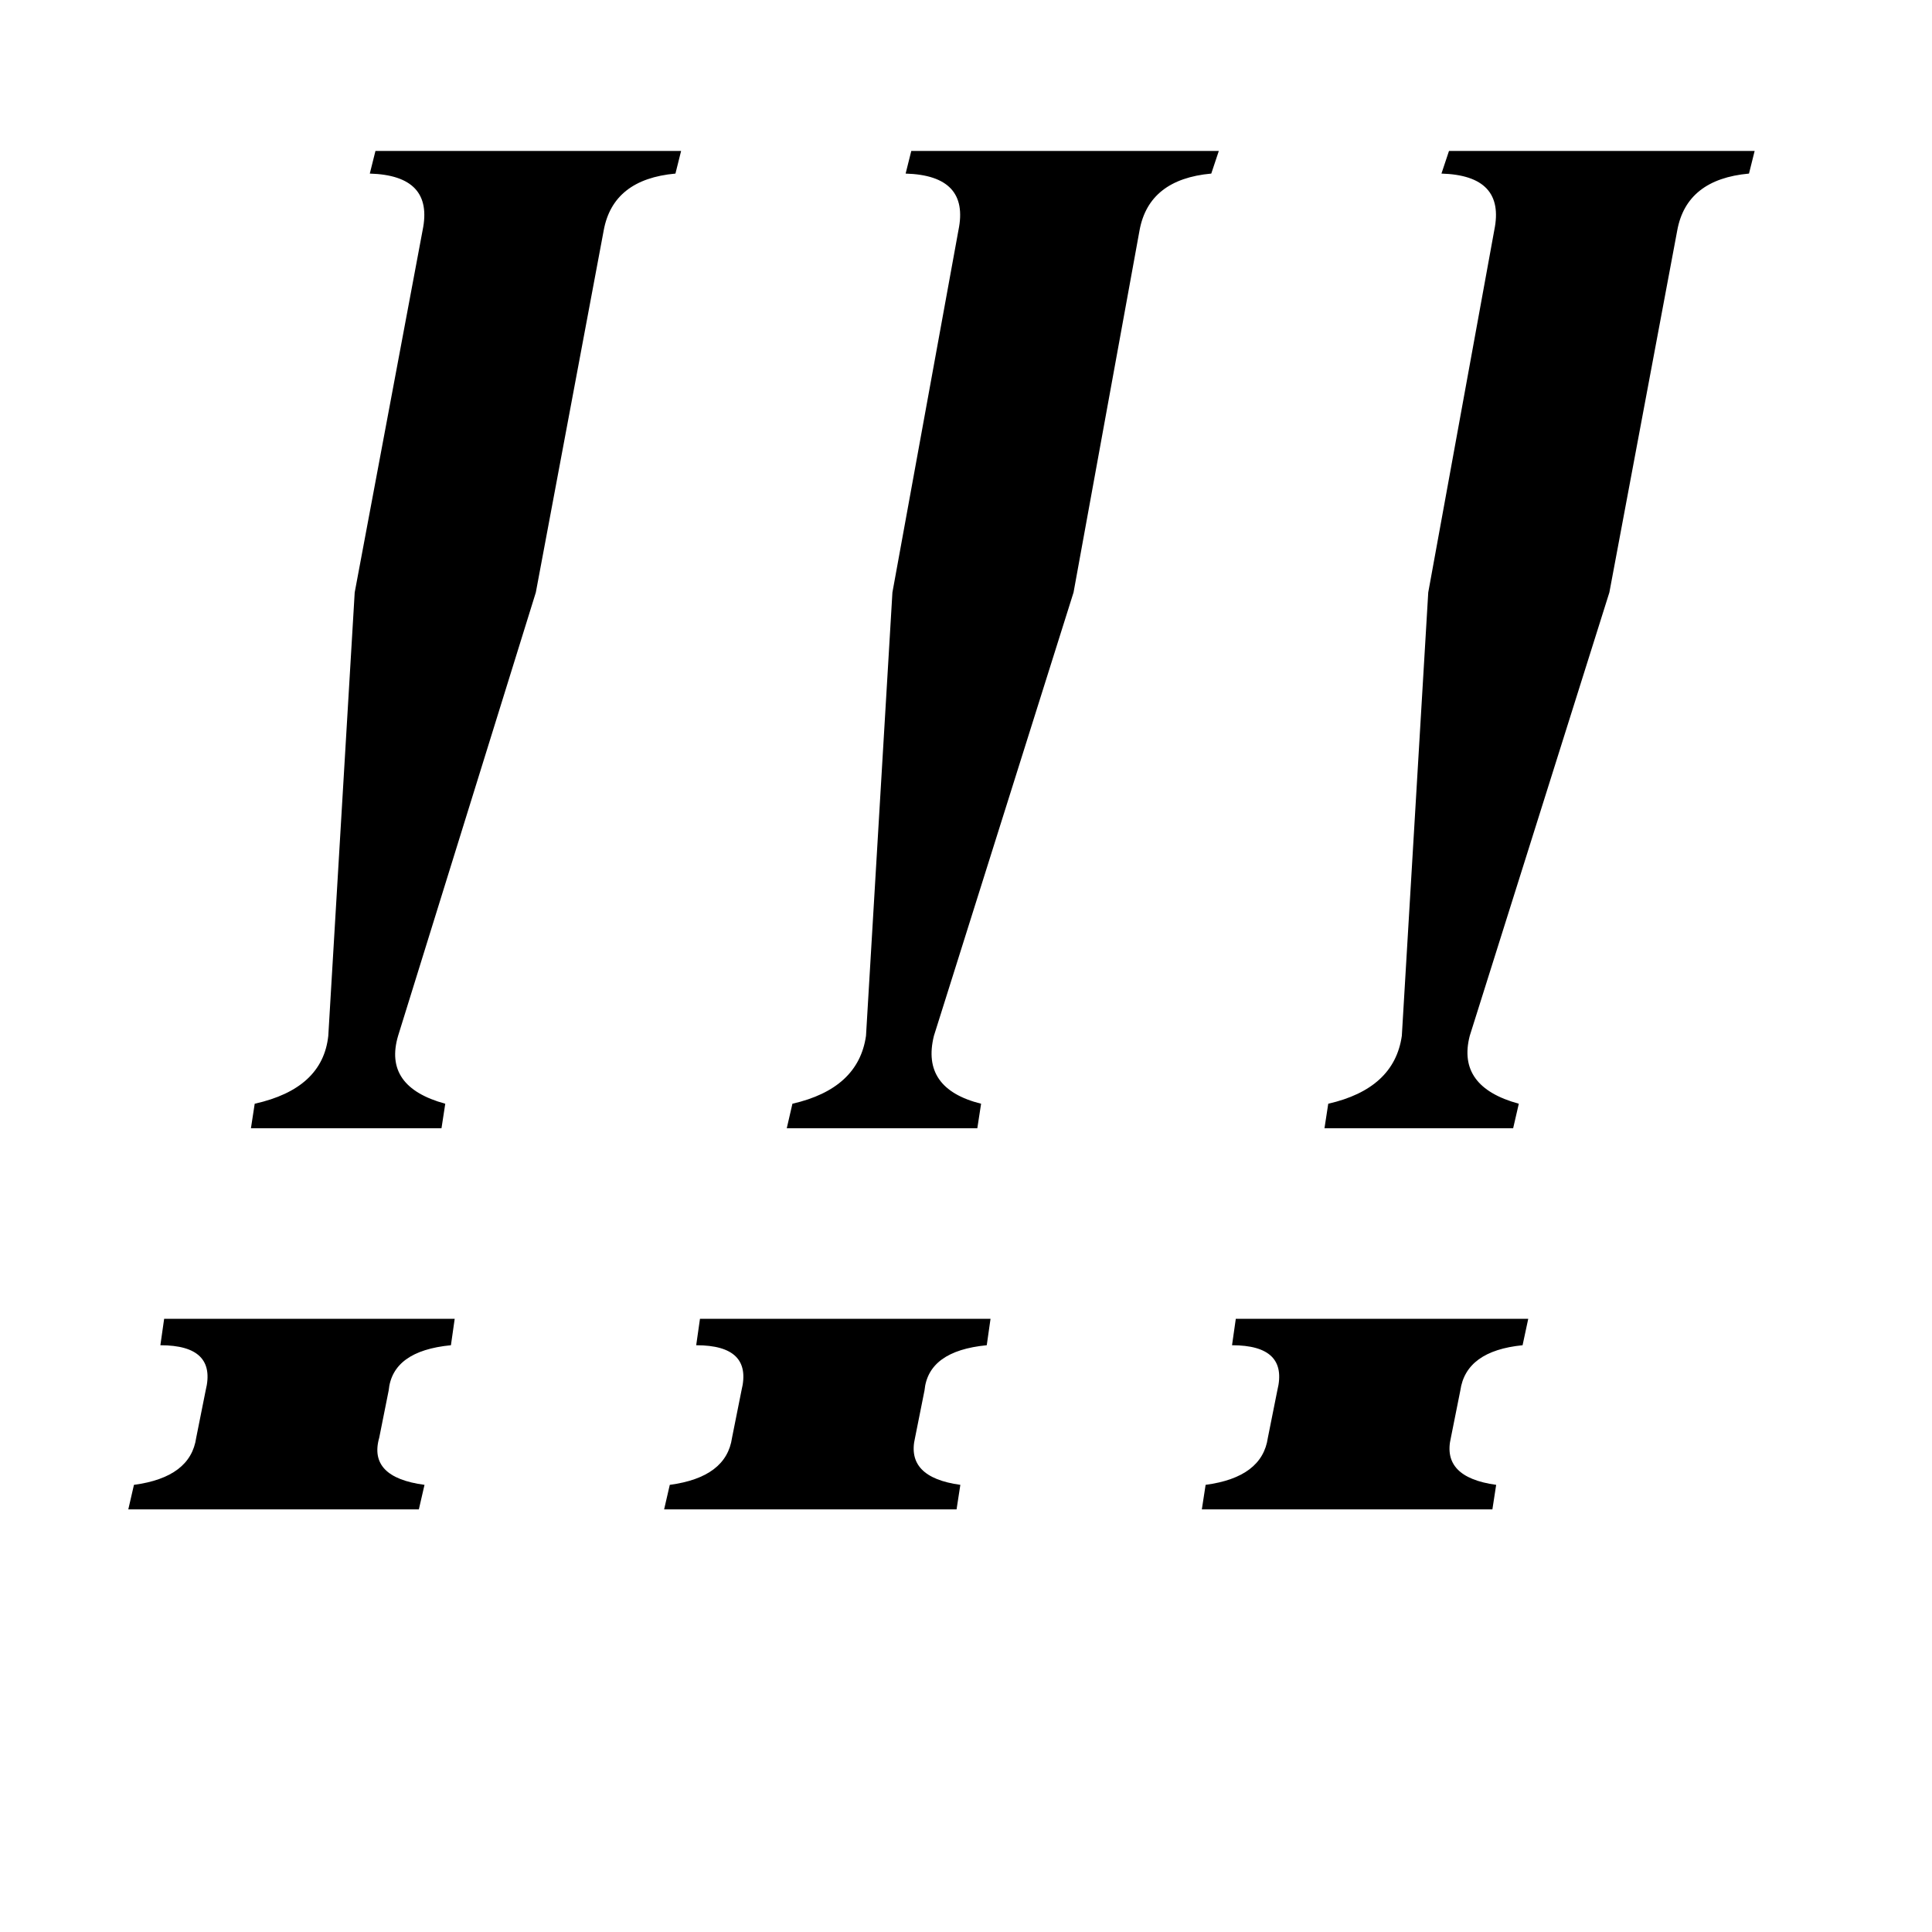 <svg xmlns="http://www.w3.org/2000/svg" viewBox="0 -800 1024 1024">
	<path fill="#000000" d="M637 0L639 -13Q669 -17 672 -38L677 -63Q683 -87 653 -87L655 -101H810L807 -87Q777 -84 774 -63L769 -38Q764 -17 793 -13L791 0ZM779 -251Q772 -224 805 -215L802 -202H702L704 -215Q739 -223 743 -251L757 -486L792 -678Q798 -707 764 -708L768 -720H930L927 -708Q894 -705 889 -678L853 -486ZM352 0L355 -13Q385 -17 388 -38L393 -63Q399 -87 369 -87L371 -101H525L523 -87Q492 -84 490 -63L485 -38Q480 -17 509 -13L507 0ZM495 -251Q488 -223 520 -215L518 -202H417L420 -215Q455 -223 459 -251L473 -486L508 -678Q514 -707 480 -708L483 -720H646L642 -708Q609 -705 604 -678L569 -486ZM68 0L71 -13Q101 -17 104 -38L109 -63Q115 -87 85 -87L87 -101H241L239 -87Q208 -84 206 -63L201 -38Q195 -17 225 -13L222 0ZM211 -251Q203 -224 236 -215L234 -202H133L135 -215Q171 -223 174 -251L188 -486L224 -678Q230 -707 196 -708L199 -720H361L358 -708Q325 -705 320 -678L284 -486Z"/>
</svg>